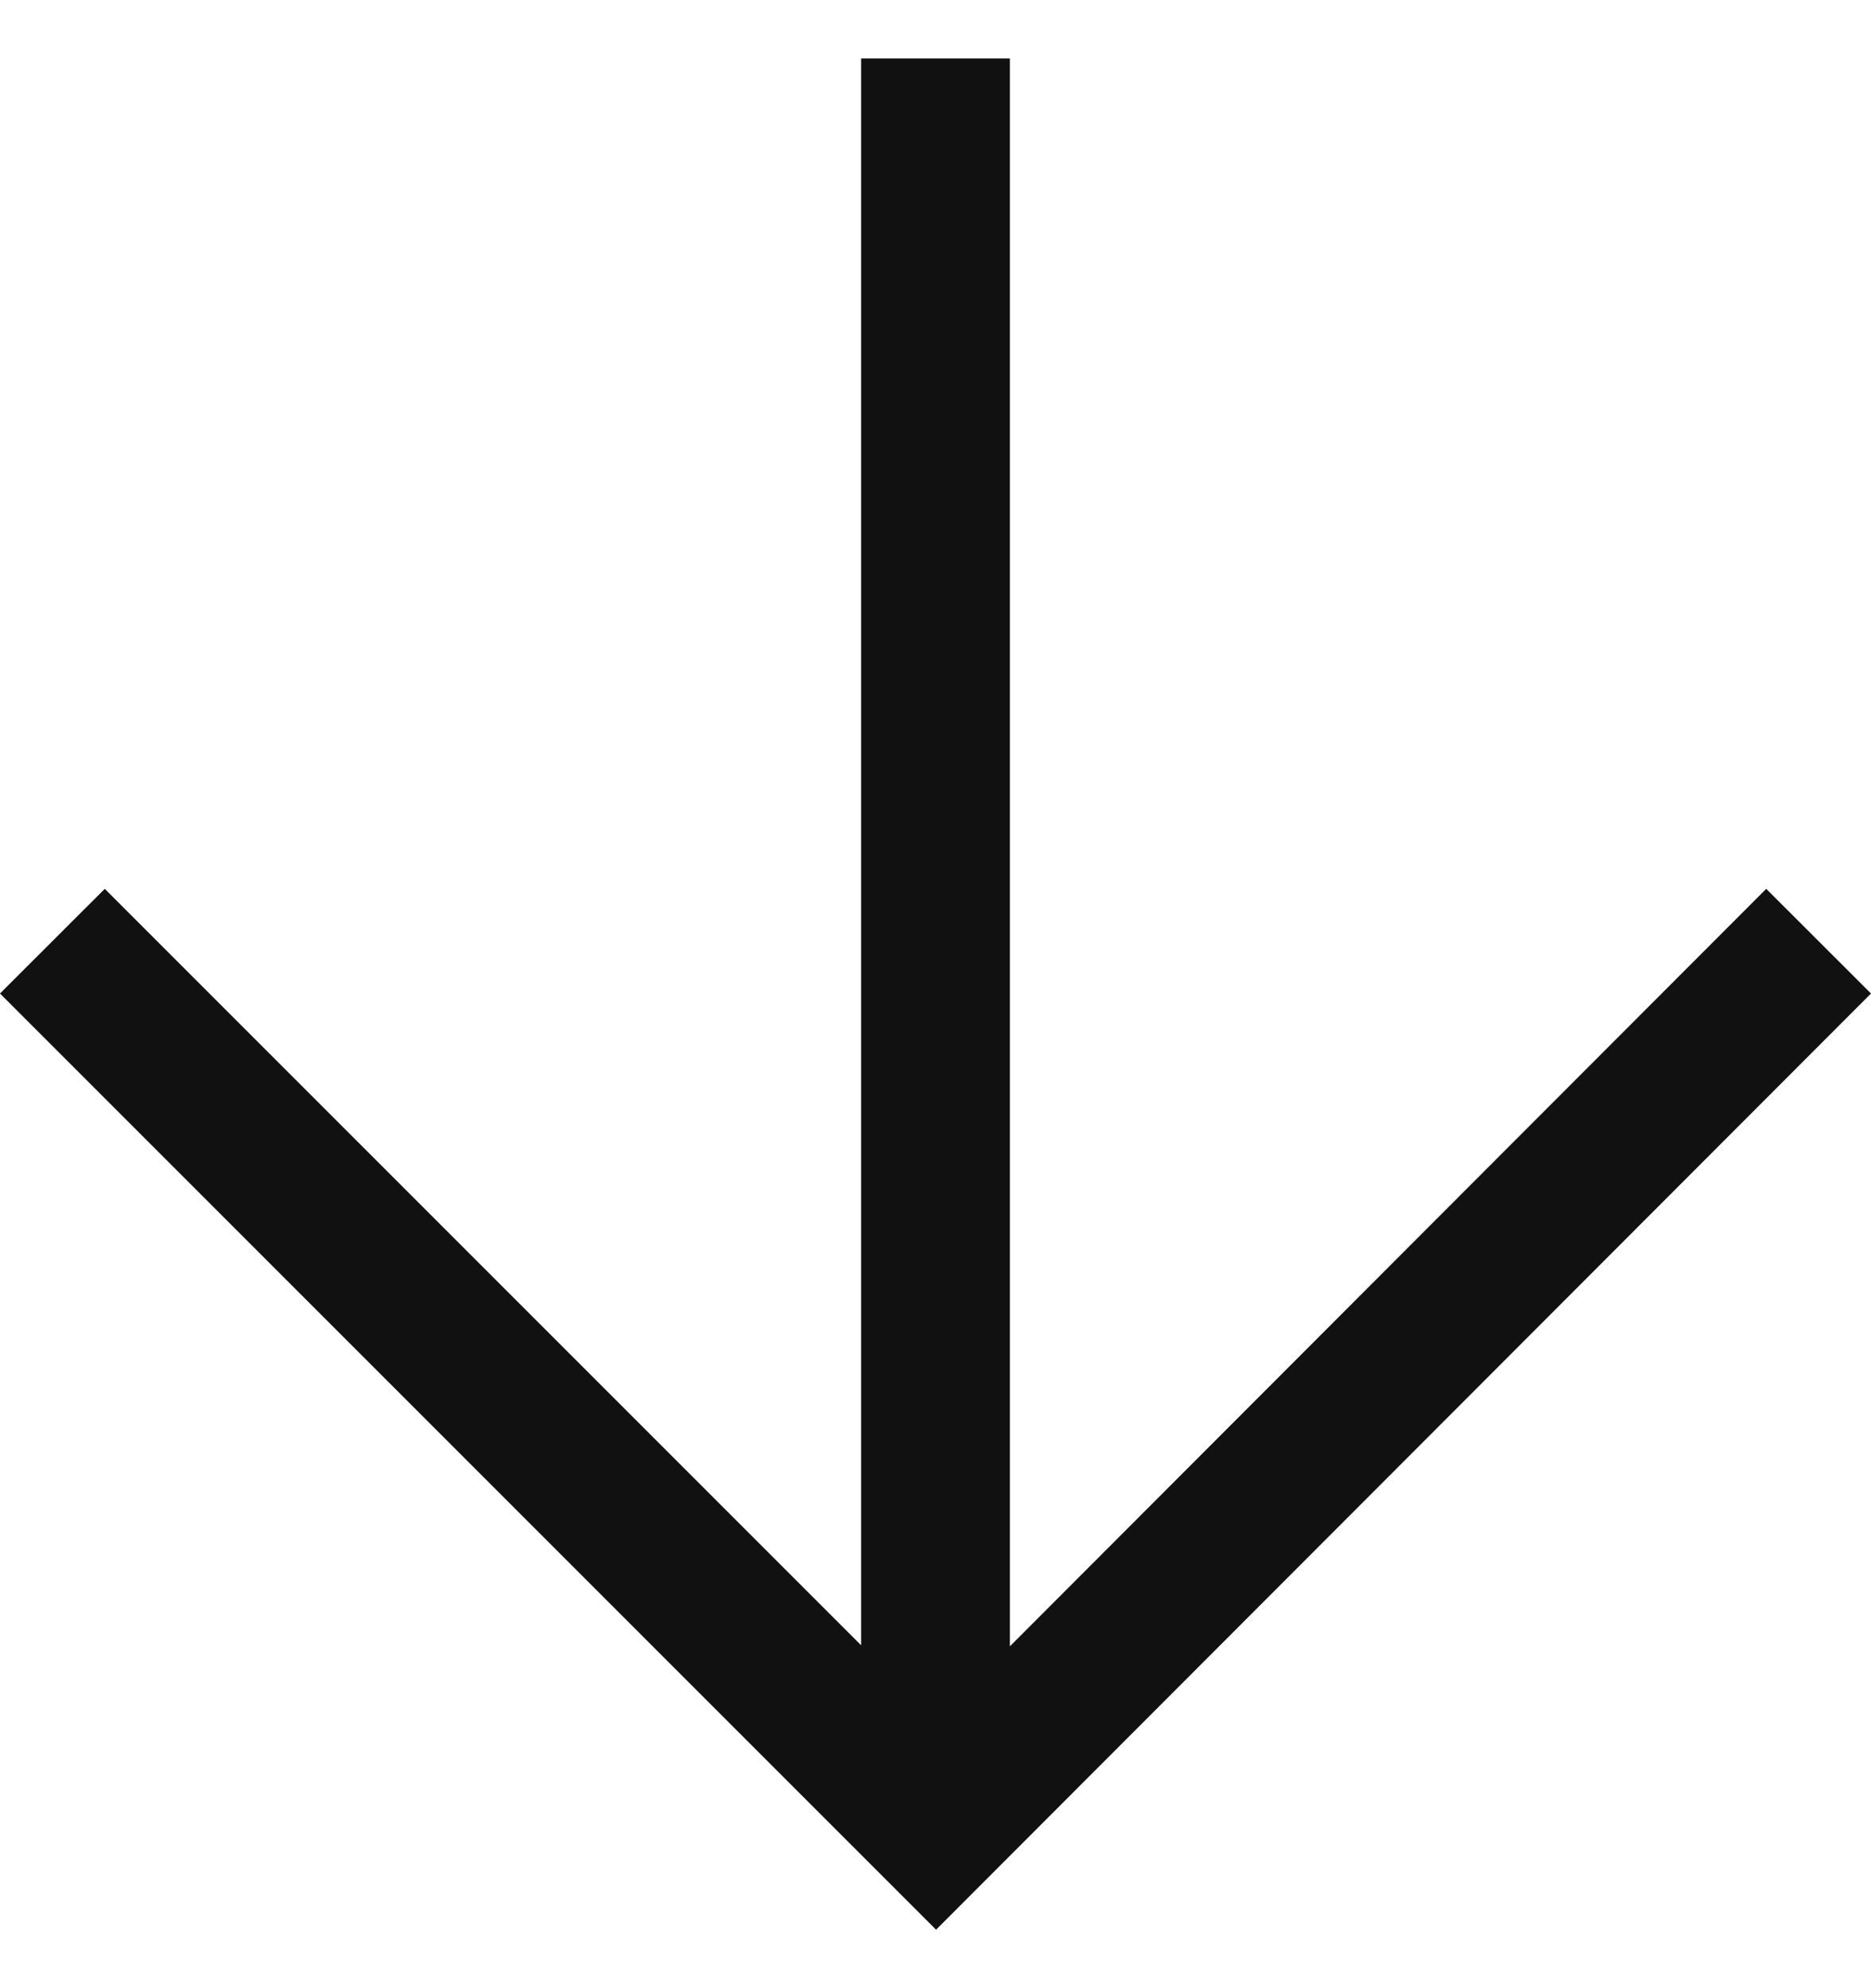 <svg xmlns="http://www.w3.org/2000/svg" width="16" height="17" viewBox="0 0 16 17" fill="none">
  <path d="M16 8.495L15.104 7.6L8.636 14.077L8.636 0.5L7.364 0.5L7.364 14.068L0.896 7.6L9.54553e-08 8.495L8.005 16.5L16 8.495Z" fill="#111111"/>
</svg>